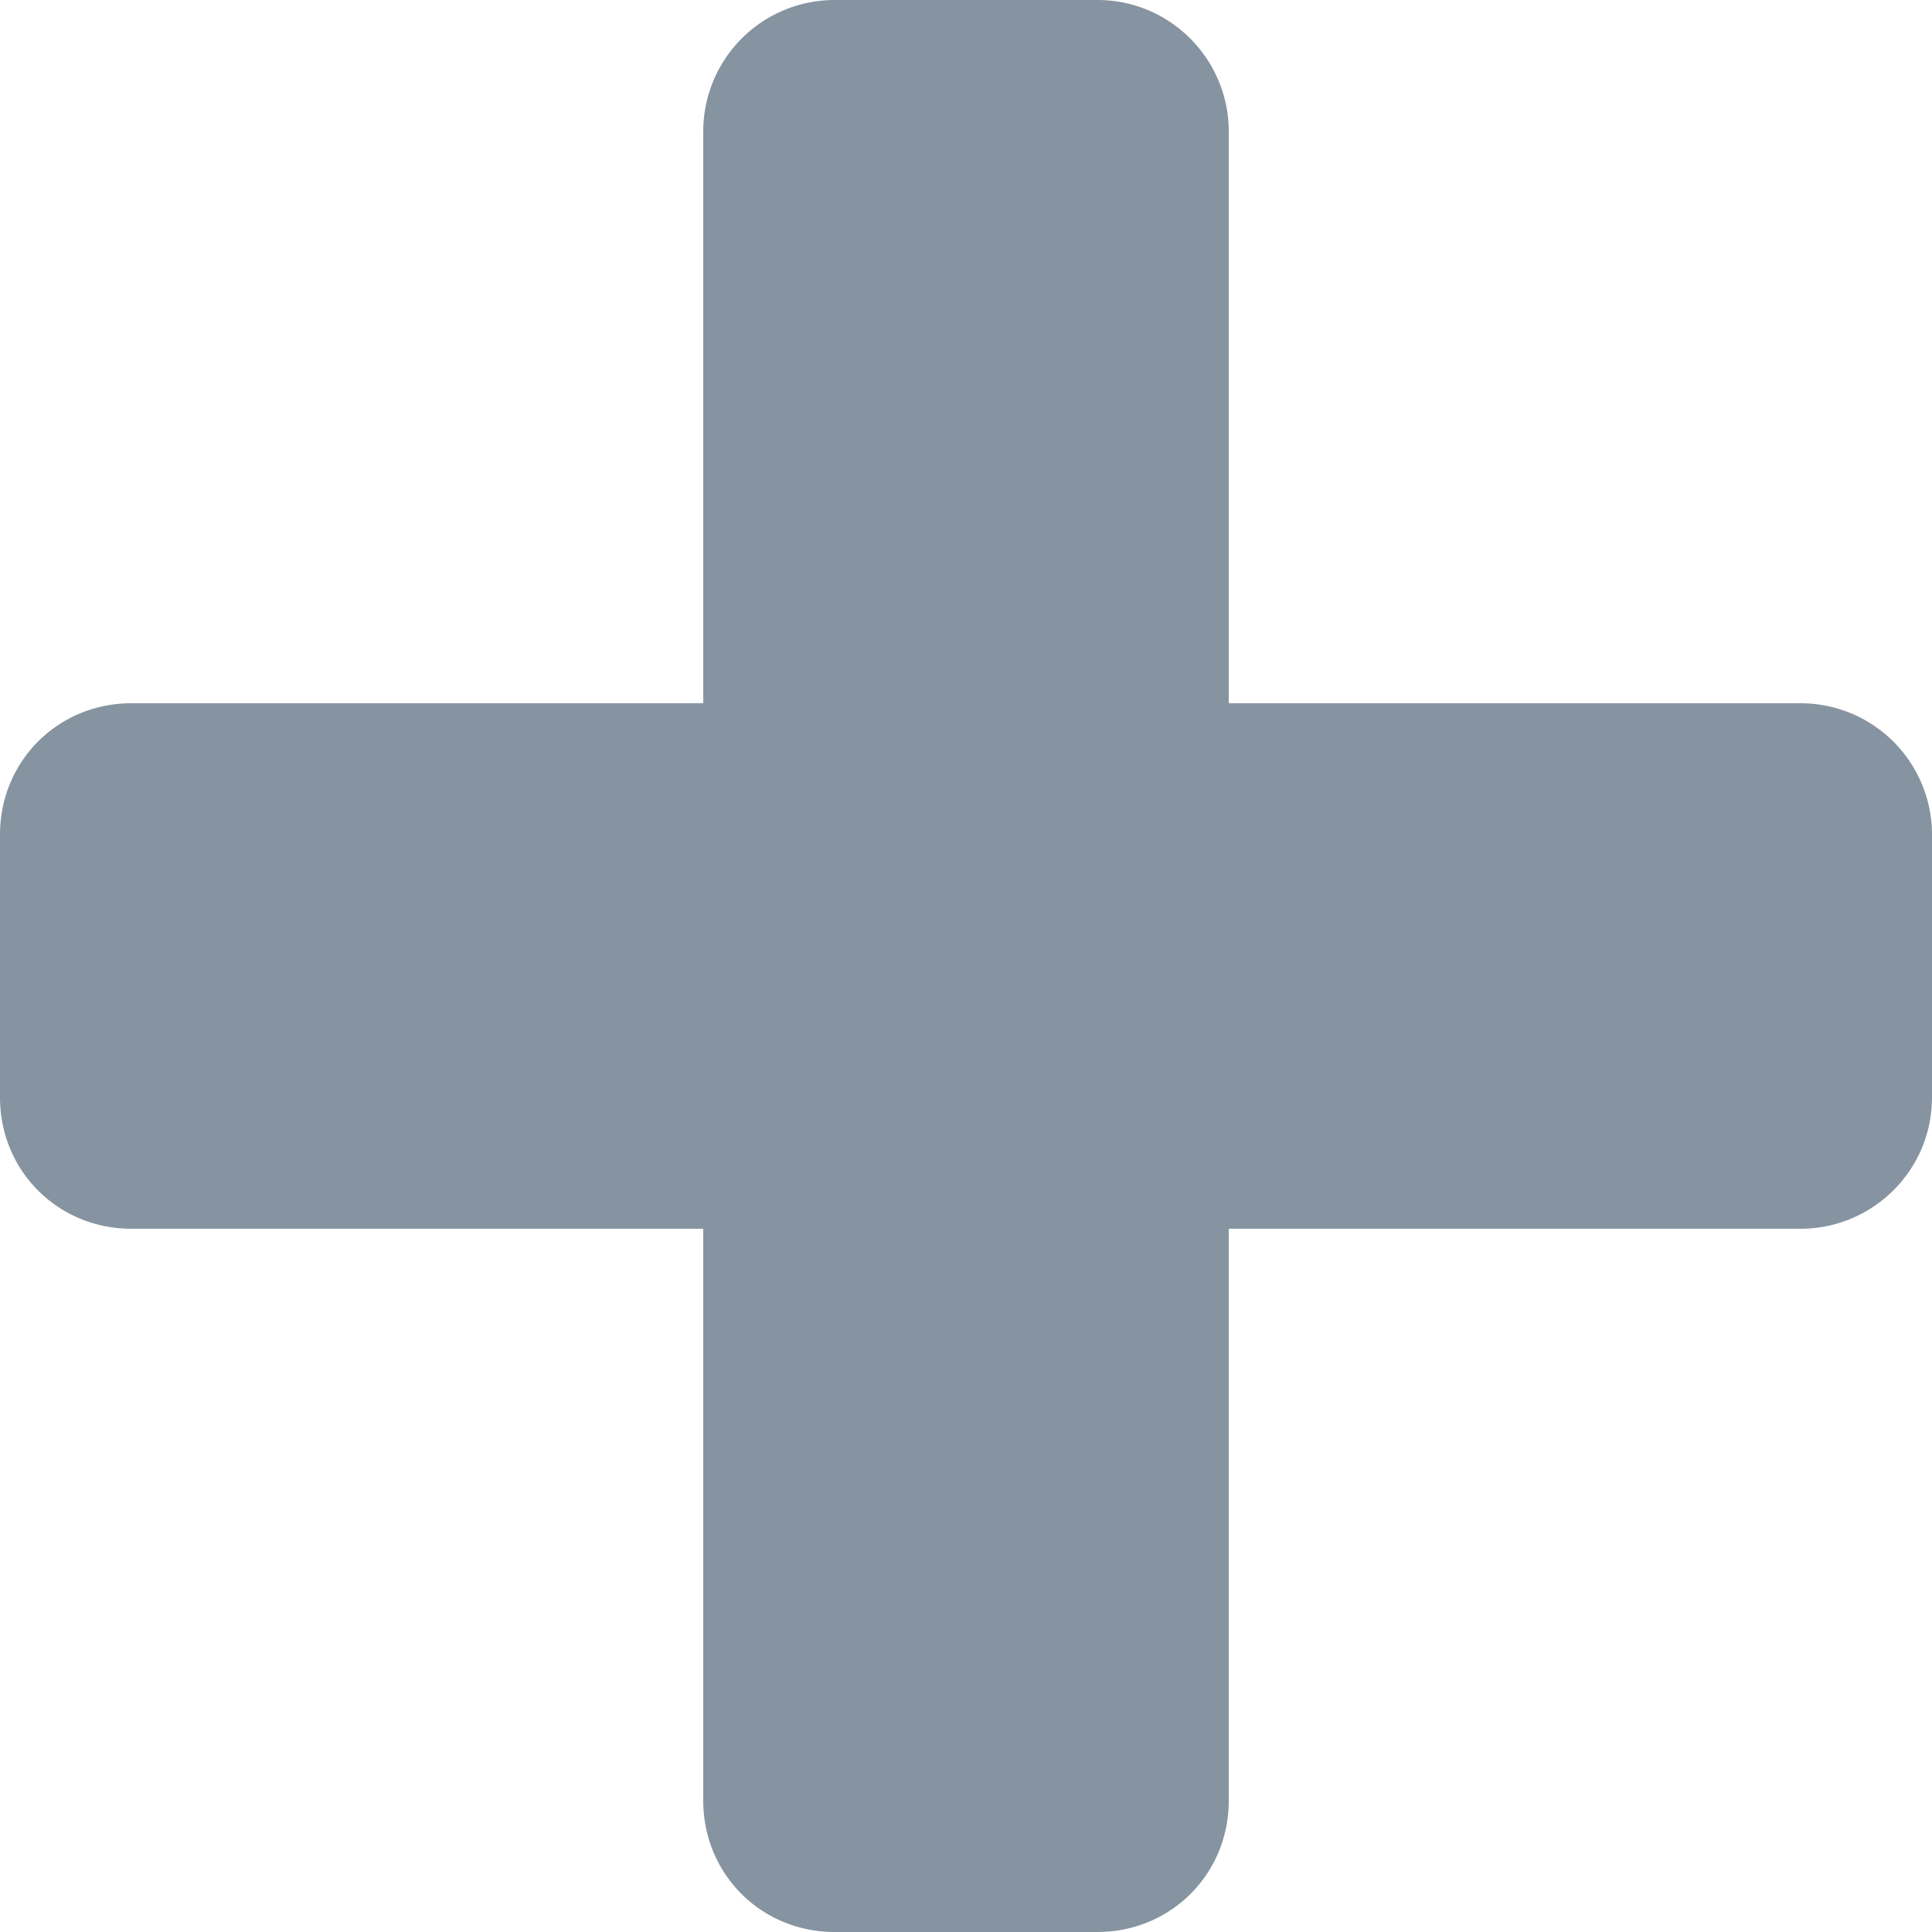<svg xmlns="http://www.w3.org/2000/svg" xmlns:xlink="http://www.w3.org/1999/xlink" width="10" height="10" viewBox="0 0 10 10"><defs><path id="a" d="M415 266.32a.68.68 0 0 0-.68-.68h-2.96v-2.96c0-.37-.3-.68-.68-.68h-1.36a.68.68 0 0 0-.68.68v2.96h-2.96c-.38 0-.68.3-.68.68v1.36c0 .38.3.68.68.68h2.96v2.96c0 .38.3.68.68.68h1.36c.38 0 .68-.3.68-.68v-2.96h2.96c.37 0 .68-.3.68-.68z"/></defs><g transform="translate(-405 -262)"><use fill="#8694a1" xlink:href="#a"/></g></svg>